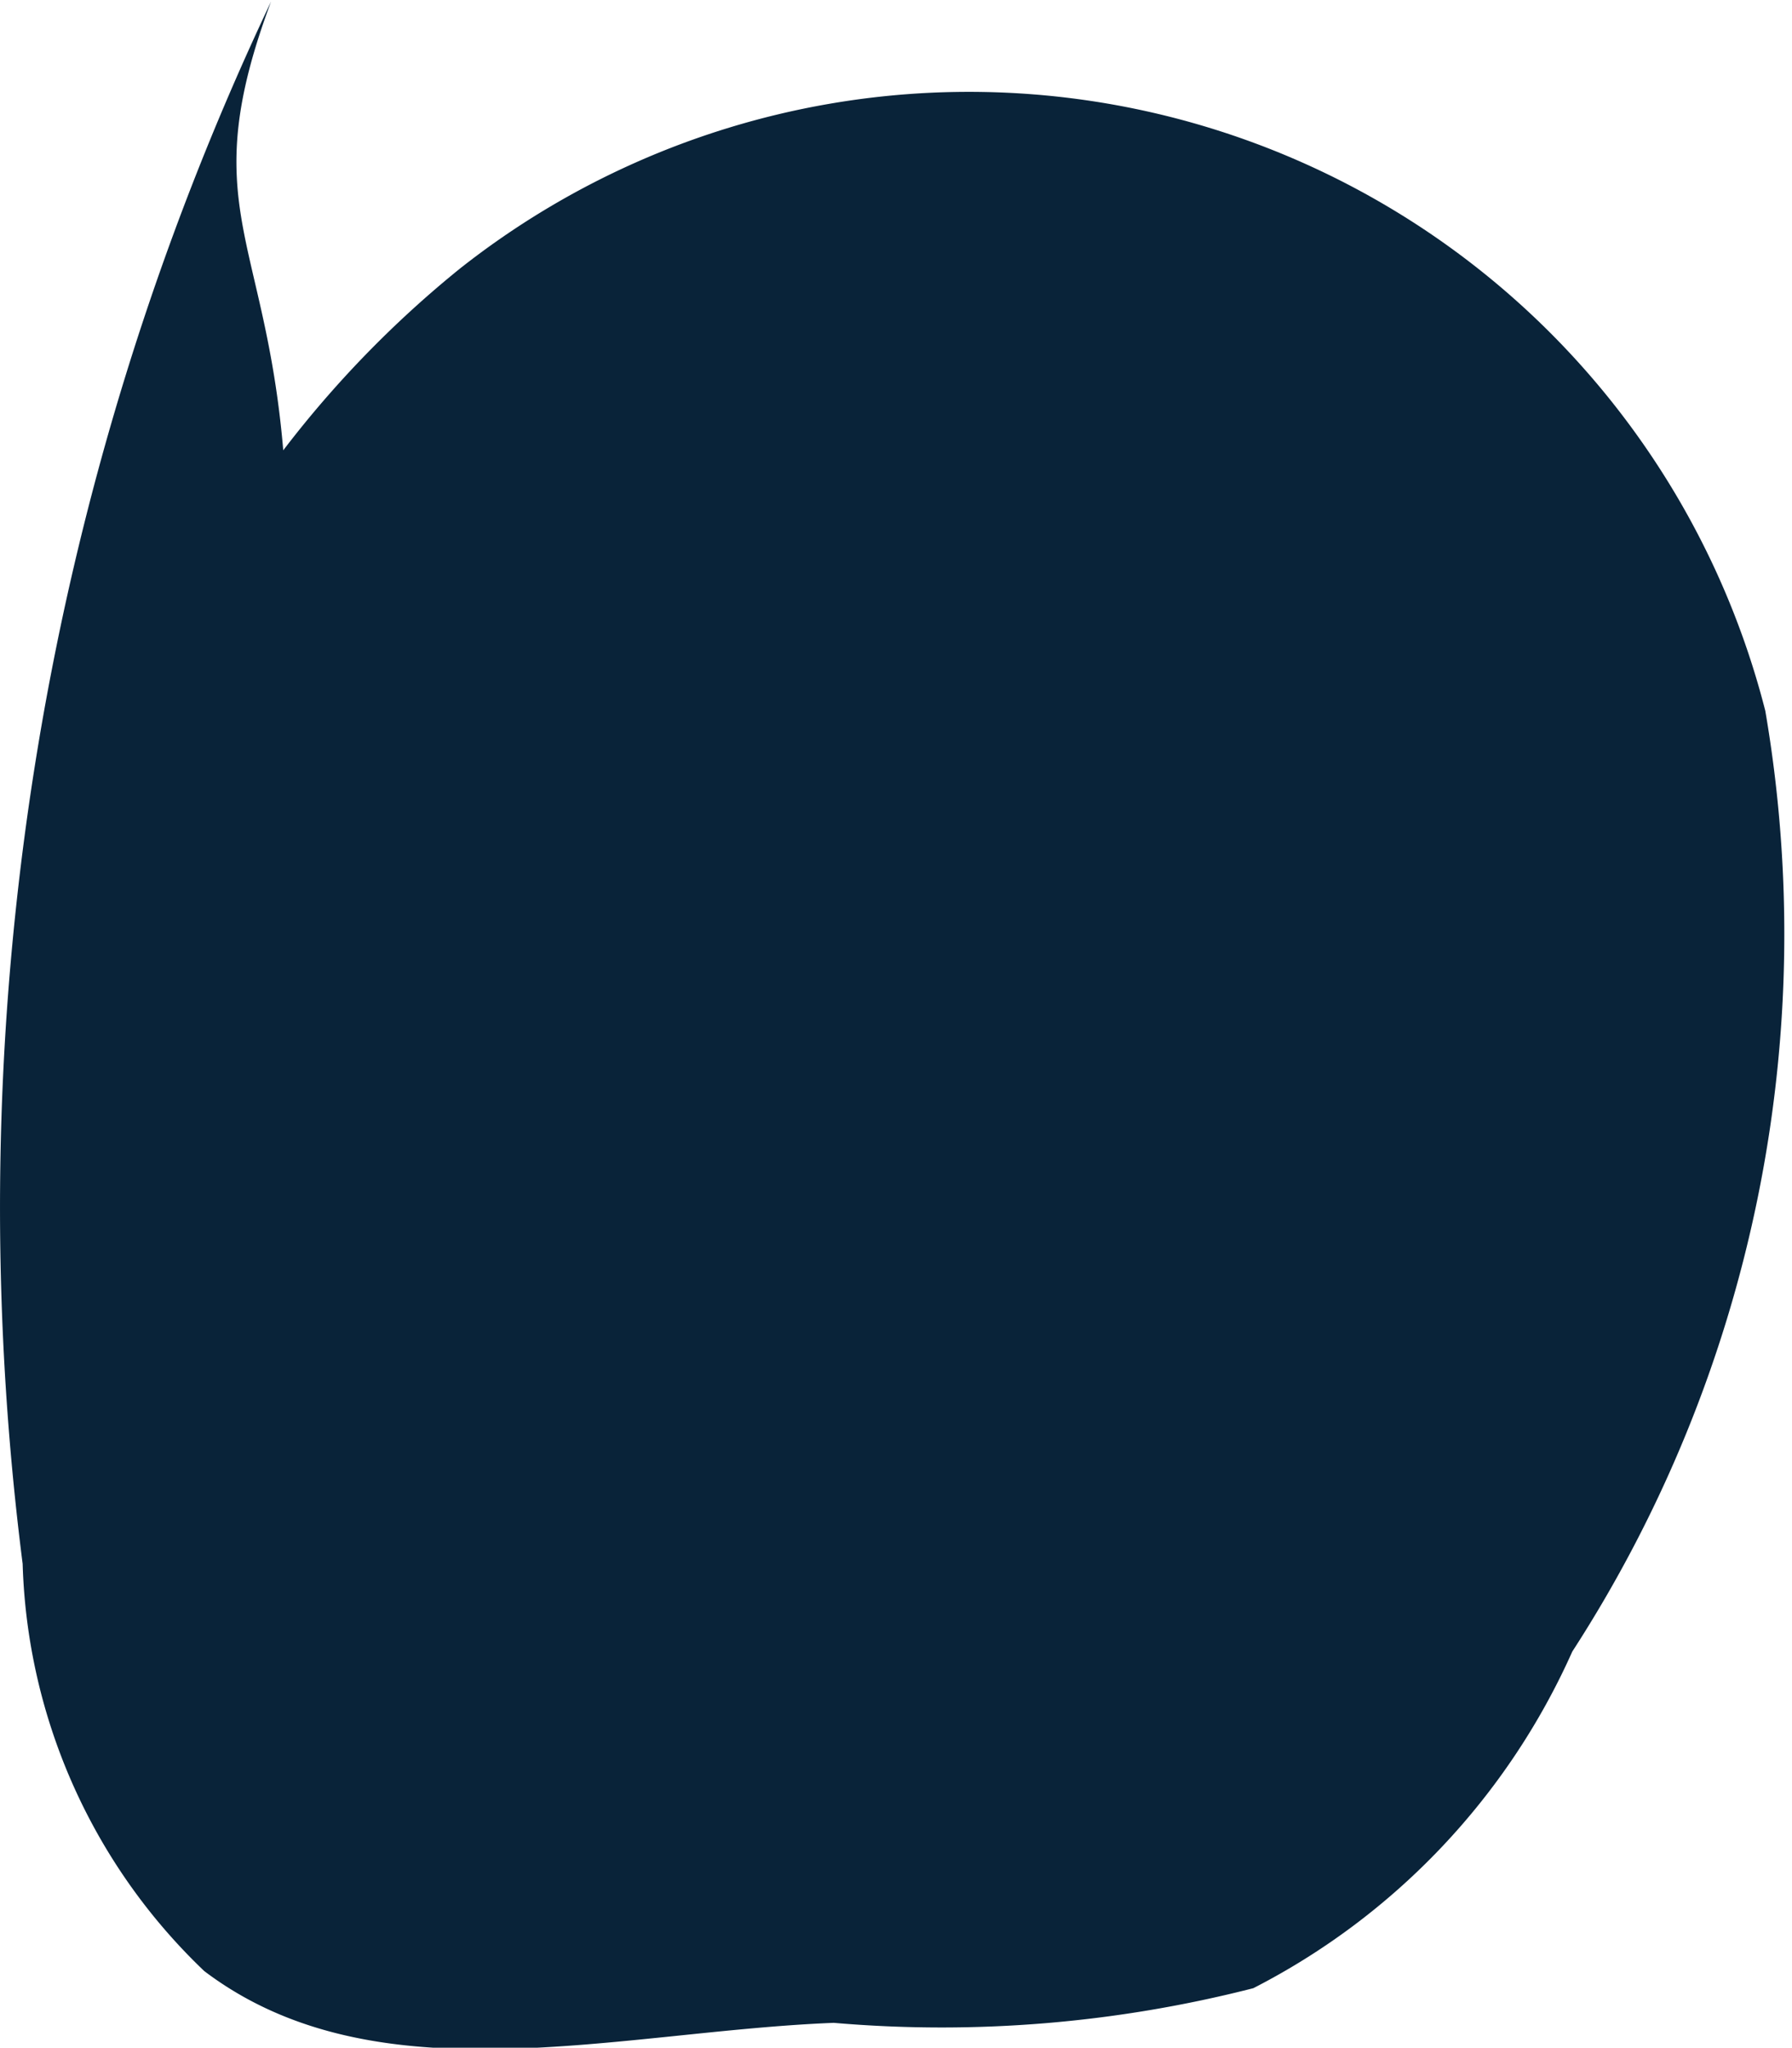 <svg xmlns="http://www.w3.org/2000/svg" width="9.73" height="11.114" viewBox="0 0 9.73 11.114"><defs><style>.a{fill:#092339;}</style></defs><path class="a" d="M415.3,799.8a4.462,4.462,0,0,0-7.088-2.4,5.77,5.77,0,0,0-.959.986c-.1-1.172-.478-1.334-.066-2.436a15.289,15.289,0,0,0-1.349,8.48,3.182,3.182,0,0,0,.986,2.21c.934.707,2.247.327,3.418.281a6.823,6.823,0,0,0,2.278-.188,3.785,3.785,0,0,0,1.732-1.827A7.162,7.162,0,0,0,415.3,799.8Z" transform="translate(-405.715 -795.942)"/></svg>